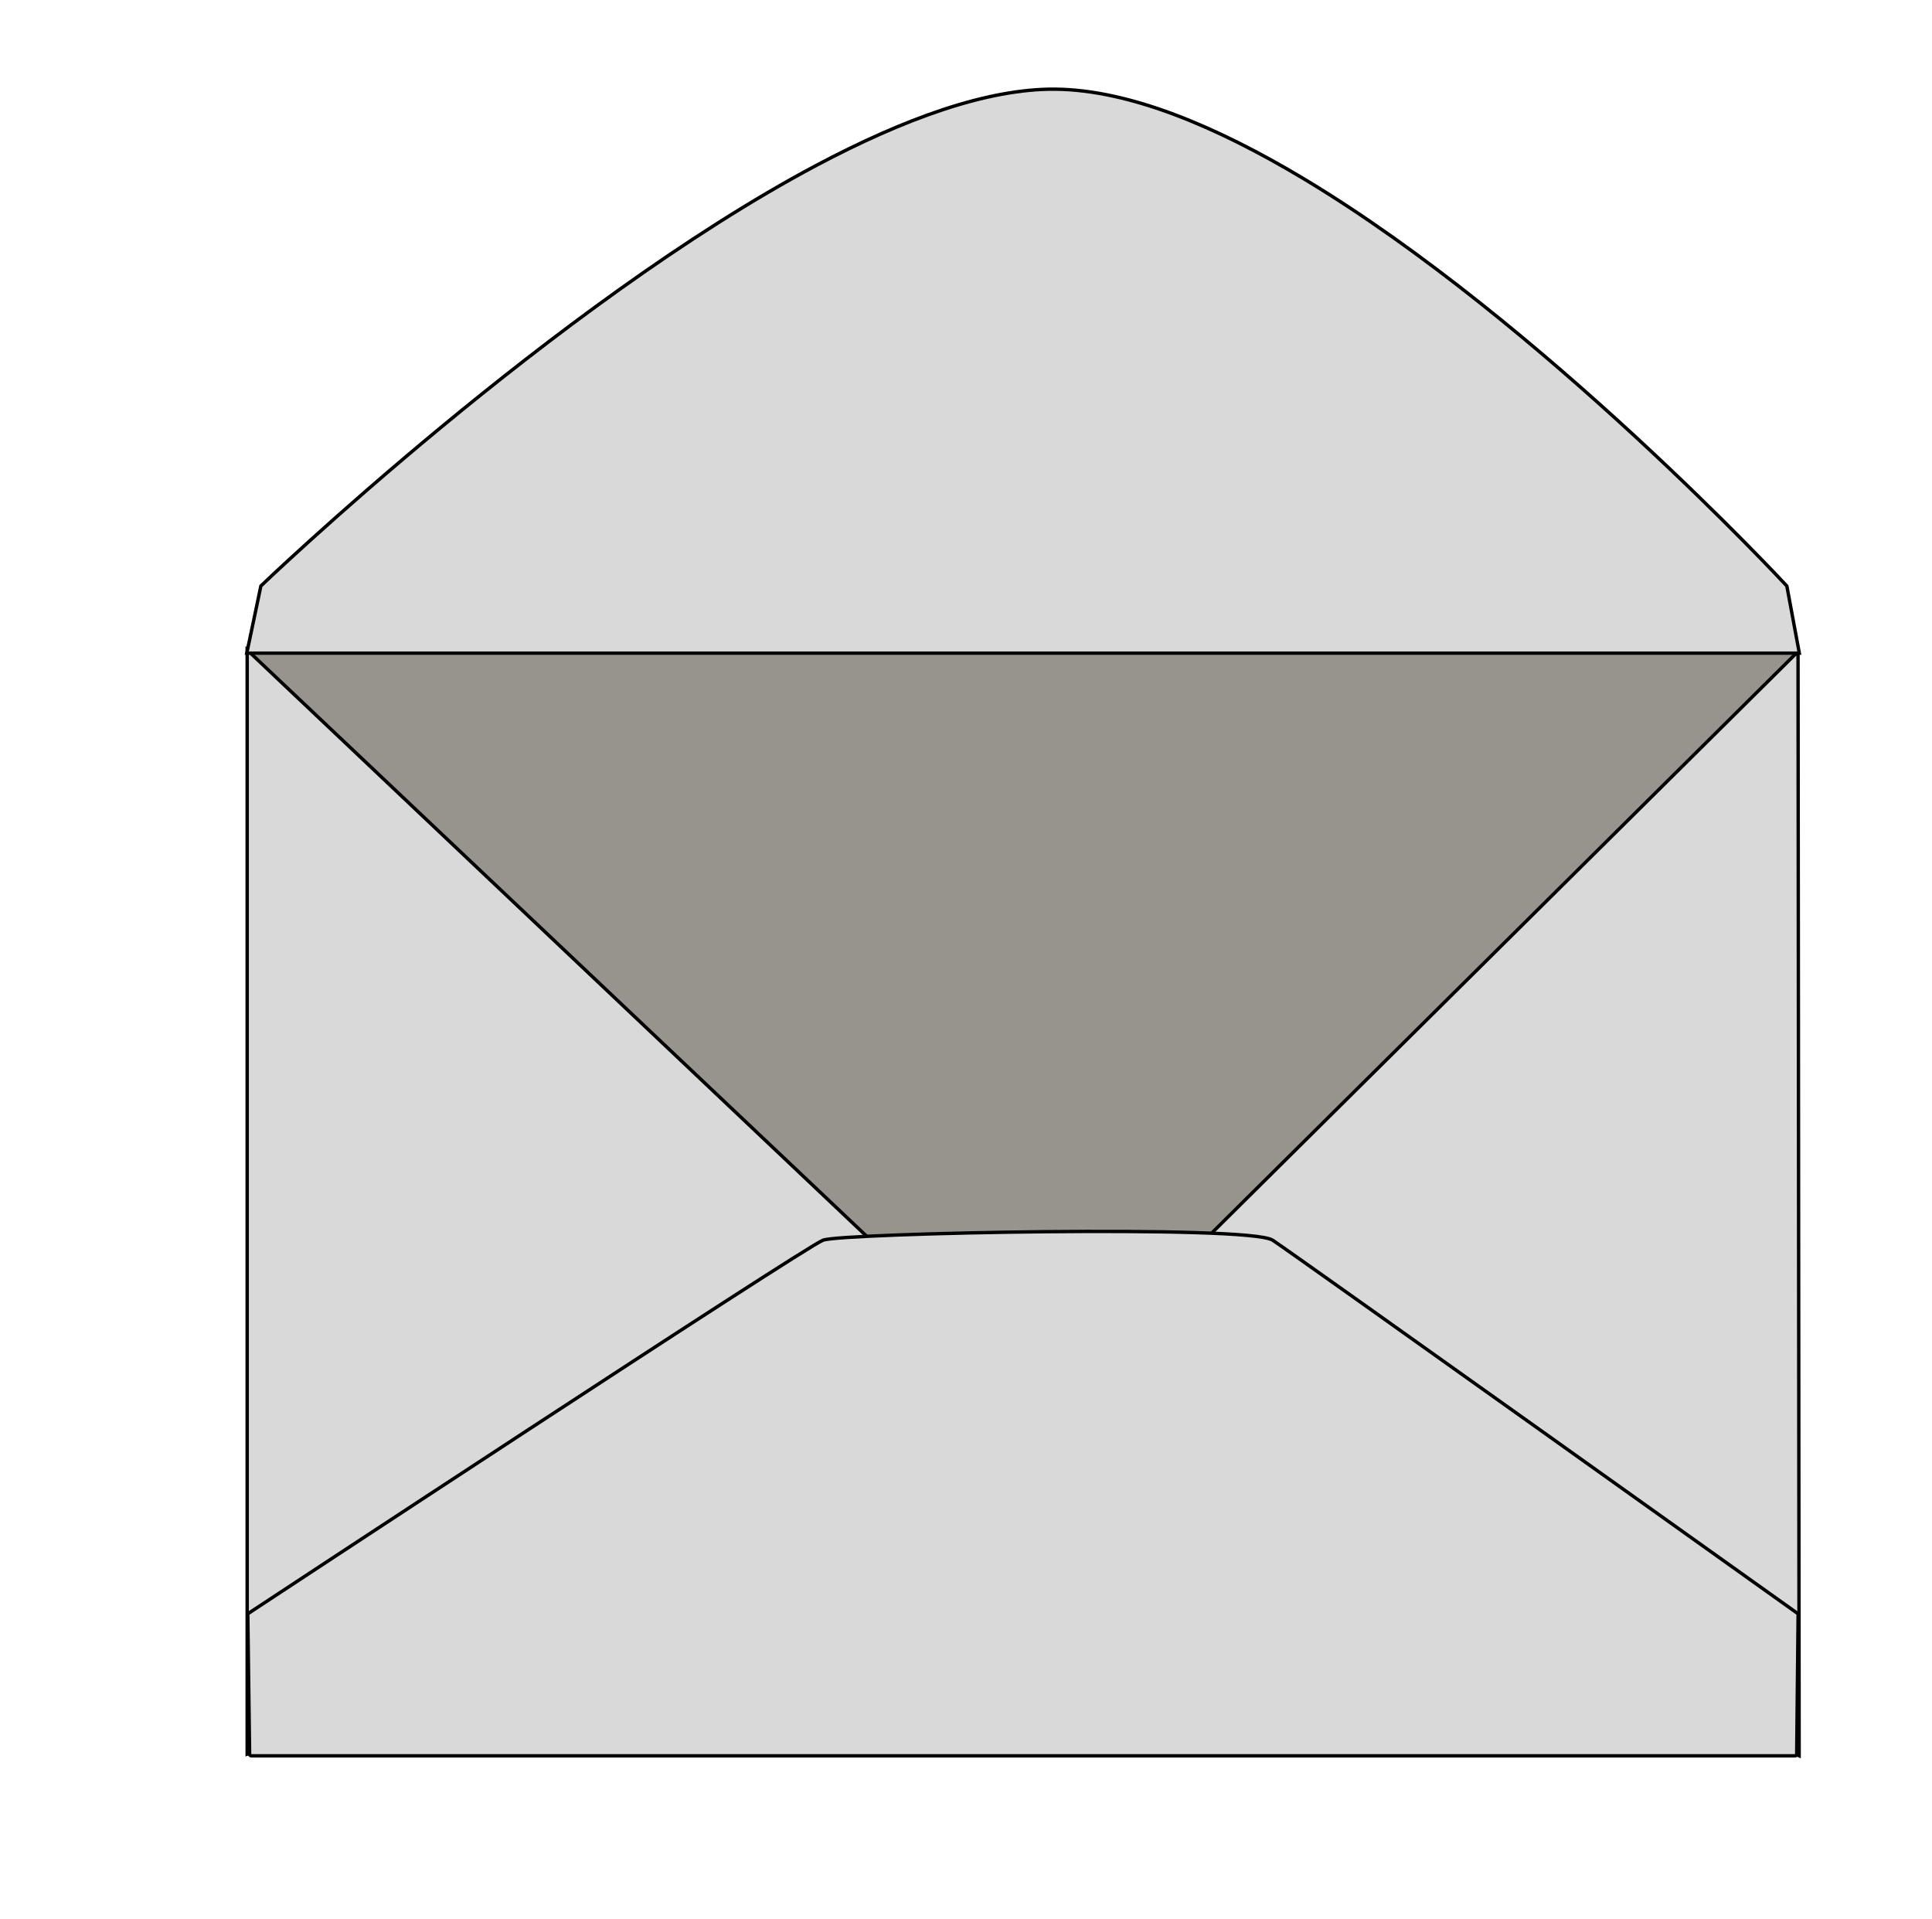 <svg xmlns="http://www.w3.org/2000/svg" xmlns:xlink="http://www.w3.org/1999/xlink" viewBox="0 0 286 284" width="286" height="284" preserveAspectRatio="xMidYMid meet" style="width: 100%; height: 100%; transform: translate3d(0px, 0px, 0px); content-visibility: visible;"><defs><clipPath id="__lottie_element_6"><rect width="286" height="284" x="0" y="0"></rect></clipPath></defs><g clip-path="url(#__lottie_element_6)"><g transform="matrix(1,0,0,1,-226.57,243.73)" opacity="1" style="display: block;"><g opacity="1" transform="matrix(1,0,0,1,377.72,-66.08)"><path fill="rgb(150,148,141)" fill-opacity="1" d=" M-114.22,-81.28 C-114.22,-81.28 114.78,-81.28 114.78,-81.28 C114.78,-81.28 114.5,81 114.5,81 C114.5,81 -114.5,81 -114.5,81 C-114.5,81 -114.5,-81 -114.5,-81"></path></g><g opacity="1" transform="matrix(1,0,0,1,325.54,-65.69)"><path stroke-linecap="butt" stroke-linejoin="miter" fill-opacity="0" stroke-miterlimit="4" stroke="rgb(0,0,0)" stroke-opacity="1" stroke-width="1" d=" M-62.13,-81.25 C-62.13,-81.25 -62.13,81.25 -62.13,81.25 C-62.13,81.25 62.13,36.34 62.13,36.34 C62.13,36.34 -62.13,-81.25 -62.13,-81.25 C-62.13,-81.25 -62.13,-81.25 -62.13,-81.25z"></path><path fill="rgb(217,217,217)" fill-opacity="1" d=" M-62.13,-81.25 C-62.13,-81.25 -62.13,81.25 -62.13,81.25 C-62.13,81.25 62.13,36.34 62.13,36.34 C62.13,36.34 -62.13,-81.25 -62.13,-81.25 C-62.13,-81.25 -62.13,-81.25 -62.13,-81.25z"></path></g><g opacity="1" transform="matrix(-1,0.001,0.001,1,433.17,-65.38)"><path stroke-linecap="butt" stroke-linejoin="miter" fill-opacity="0" stroke-miterlimit="4" stroke="rgb(0,0,0)" stroke-opacity="1" stroke-width="1" d=" M-59.4,-81.25 C-59.4,-81.25 -59.4,81.25 -59.4,81.25 C-59.4,81.25 59.4,36.34 59.4,36.34 C59.4,36.34 -59.4,-81.25 -59.4,-81.25 C-59.4,-81.25 -59.4,-81.25 -59.4,-81.25z"></path><path fill="rgb(217,217,217)" fill-opacity="1" d=" M-59.4,-81.25 C-59.4,-81.25 -59.4,81.25 -59.4,81.25 C-59.4,81.25 59.4,36.34 59.4,36.34 C59.4,36.34 -59.4,-81.25 -59.4,-81.25 C-59.4,-81.25 -59.4,-81.25 -59.4,-81.25z"></path></g><g opacity="1" transform="matrix(1,0,0,1,378.03,-23.9)"><path stroke-linecap="butt" stroke-linejoin="round" fill-opacity="0" stroke="rgb(0,0,0)" stroke-opacity="1" stroke-width="1" d=" M-114.26,39.82 C-114.26,39.82 -114.53,19.18 -114.53,19.18 C-114.53,19.18 -32.269,-34.985 -29.53,-36.02 C-26.791,-37.055 33.413,-38.299 36.84,-36.02 C40.267,-33.741 114.47,19.18 114.47,19.18 C114.47,19.18 114.26,39.82 114.26,39.82 C114.26,39.82 -114.26,39.82 -114.26,39.82 C-114.26,39.82 -114.26,39.82 -114.26,39.82z"></path><path fill="rgb(217,217,217)" fill-opacity="1" d=" M-114.26,39.82 C-114.26,39.82 -114.53,19.18 -114.53,19.18 C-114.53,19.18 -32.269,-34.985 -29.53,-36.02 C-26.791,-37.055 33.413,-38.299 36.84,-36.02 C40.267,-33.741 114.47,19.18 114.47,19.18 C114.47,19.18 114.26,39.82 114.26,39.82 C114.26,39.82 -114.26,39.82 -114.26,39.82 C-114.26,39.82 -114.26,39.82 -114.26,39.82z"></path></g><g opacity="1" transform="matrix(1,0,0,-1,378.02,-186.99)"><path stroke-linecap="butt" stroke-linejoin="miter" fill-opacity="0" stroke-miterlimit="4" stroke="rgb(0,0,0)" stroke-opacity="1" stroke-width="1" d=" M-114.61,-39.69 C-114.61,-39.69 -112.6,-30.12 -112.6,-30.12 C-112.6,-30.12 -69.185,11.497 -30.45,32.06 C-17.598,38.883 -5.264,43.394 4.8,43.29 C15.65,43.178 28.469,37.832 41.41,30.07 C76.652,8.931 112.83,-30.12 112.83,-30.12 C112.83,-30.12 114.61,-39.69 114.61,-39.69 C114.61,-39.69 -114.61,-39.69 -114.61,-39.69 C-114.61,-39.69 -114.61,-39.69 -114.61,-39.69z"></path><path fill="rgb(217,217,217)" fill-opacity="1" d=" M-114.61,-39.69 C-114.61,-39.69 -112.6,-30.12 -112.6,-30.12 C-112.6,-30.12 -69.185,11.497 -30.45,32.06 C-17.598,38.883 -5.264,43.394 4.8,43.29 C15.65,43.178 28.469,37.832 41.41,30.07 C76.652,8.931 112.83,-30.12 112.83,-30.12 C112.83,-30.12 114.61,-39.69 114.61,-39.69 C114.61,-39.69 -114.61,-39.69 -114.61,-39.69 C-114.61,-39.69 -114.61,-39.69 -114.61,-39.69z"></path></g></g></g></svg>